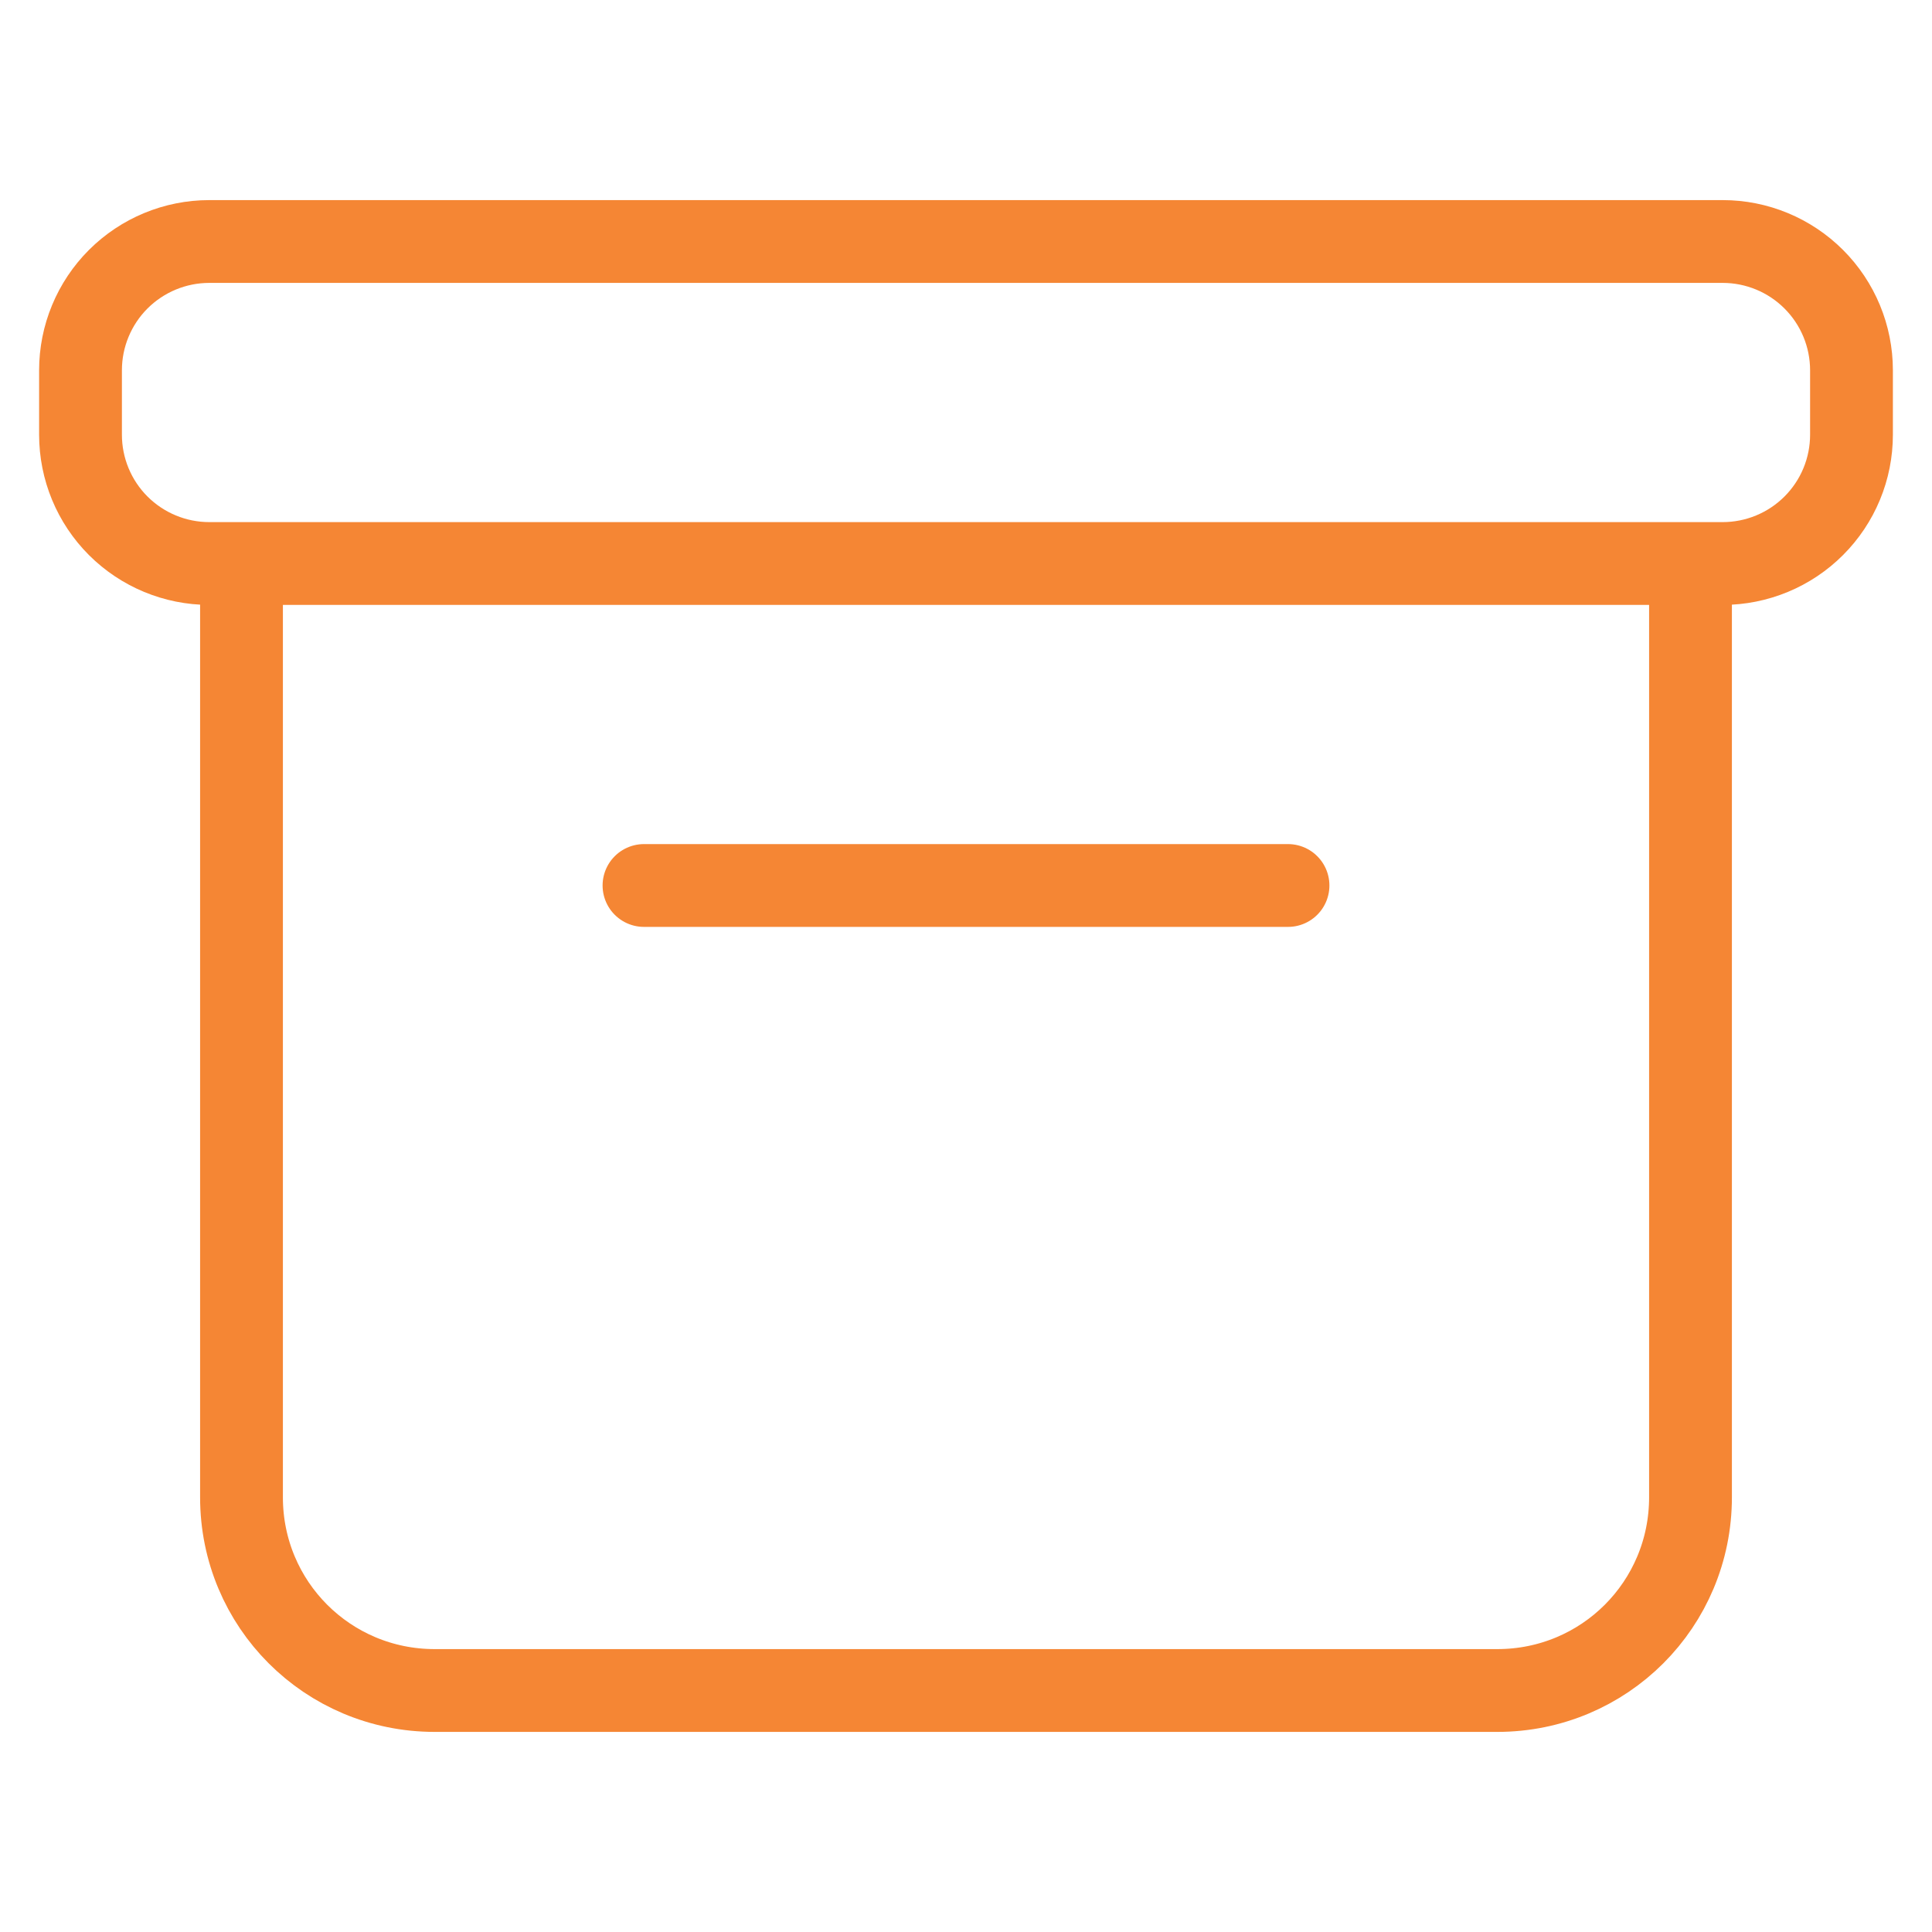 <svg width="70" height="70" viewBox="0 0 70 70" fill="none" xmlns="http://www.w3.org/2000/svg">
<path d="M61.25 20.417V54.25C61.25 58.129 58.129 61.25 54.25 61.25H15.75C11.871 61.25 8.75 58.129 8.75 54.25V20.417M23.333 32.083H46.667M7.583 8.75H62.417C63.654 8.75 64.841 9.242 65.716 10.117C66.592 10.992 67.083 12.179 67.083 13.417V15.75C67.083 16.363 66.963 16.97 66.728 17.536C66.494 18.102 66.15 18.616 65.716 19.05C65.283 19.483 64.769 19.827 64.203 20.061C63.636 20.296 63.029 20.417 62.417 20.417H7.583C6.346 20.417 5.159 19.925 4.283 19.05C3.408 18.175 2.917 16.988 2.917 15.75V13.417C2.917 12.804 3.037 12.197 3.272 11.631C3.506 11.065 3.85 10.55 4.283 10.117C5.159 9.242 6.346 8.75 7.583 8.75Z" stroke="#F58634" stroke-width="3" stroke-miterlimit="10" stroke-linecap="round" stroke-linejoin="round"/>
</svg>
